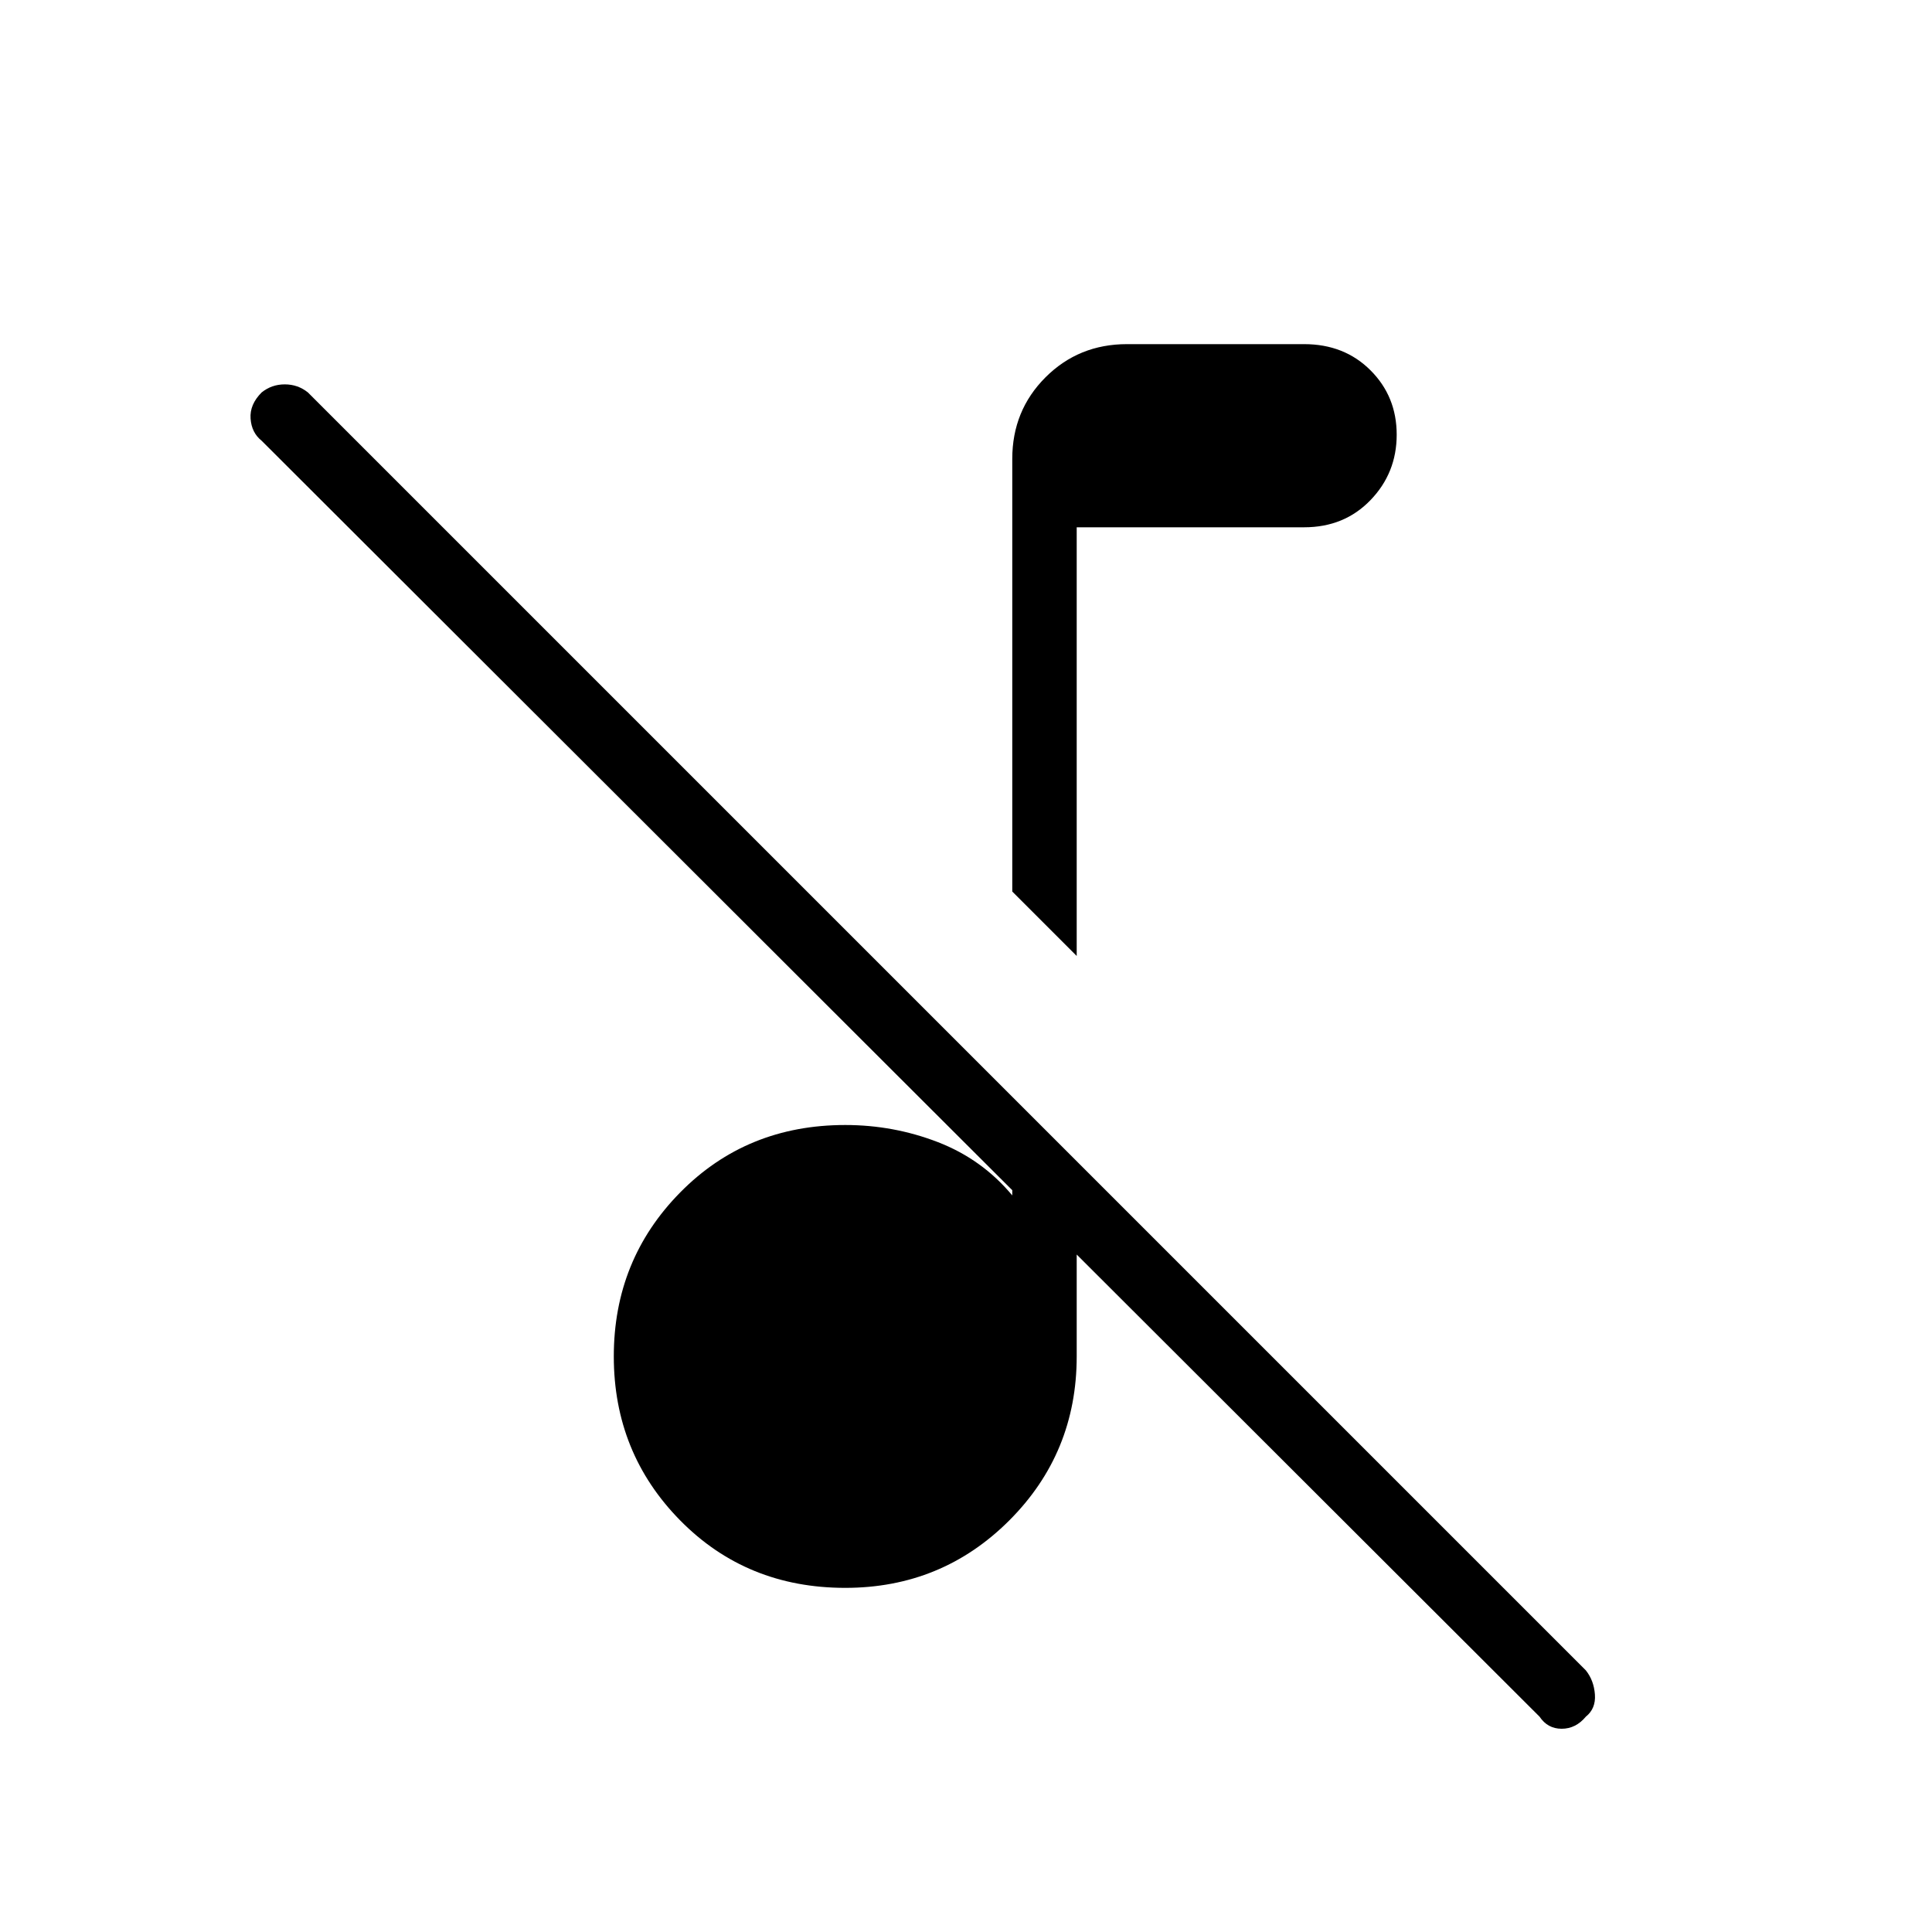 <svg xmlns="http://www.w3.org/2000/svg" height="40" width="40"><path d="M31.875 35.542 5.417 9.125q-.209-.167-.229-.458-.021-.292.229-.542.208-.167.479-.167t.479.167l26.458 26.458q.167.209.188.5.021.292-.188.459-.208.25-.5.25-.291 0-.458-.25Zm-9.583-15.75-1.334-1.334V9.5q0-1 .688-1.688.687-.687 1.687-.687H27q.833 0 1.375.542.542.541.542 1.333 0 .792-.542 1.354-.542.563-1.375.563h-4.708ZM17.5 32.875q-2.042 0-3.417-1.396t-1.375-3.396q0-2 1.375-3.395 1.375-1.396 3.417-1.396 1 0 1.917.354.916.354 1.541 1.104v-2.042l1.334 1.375v4q0 2-1.396 3.396T17.5 32.875Z"/></svg>
